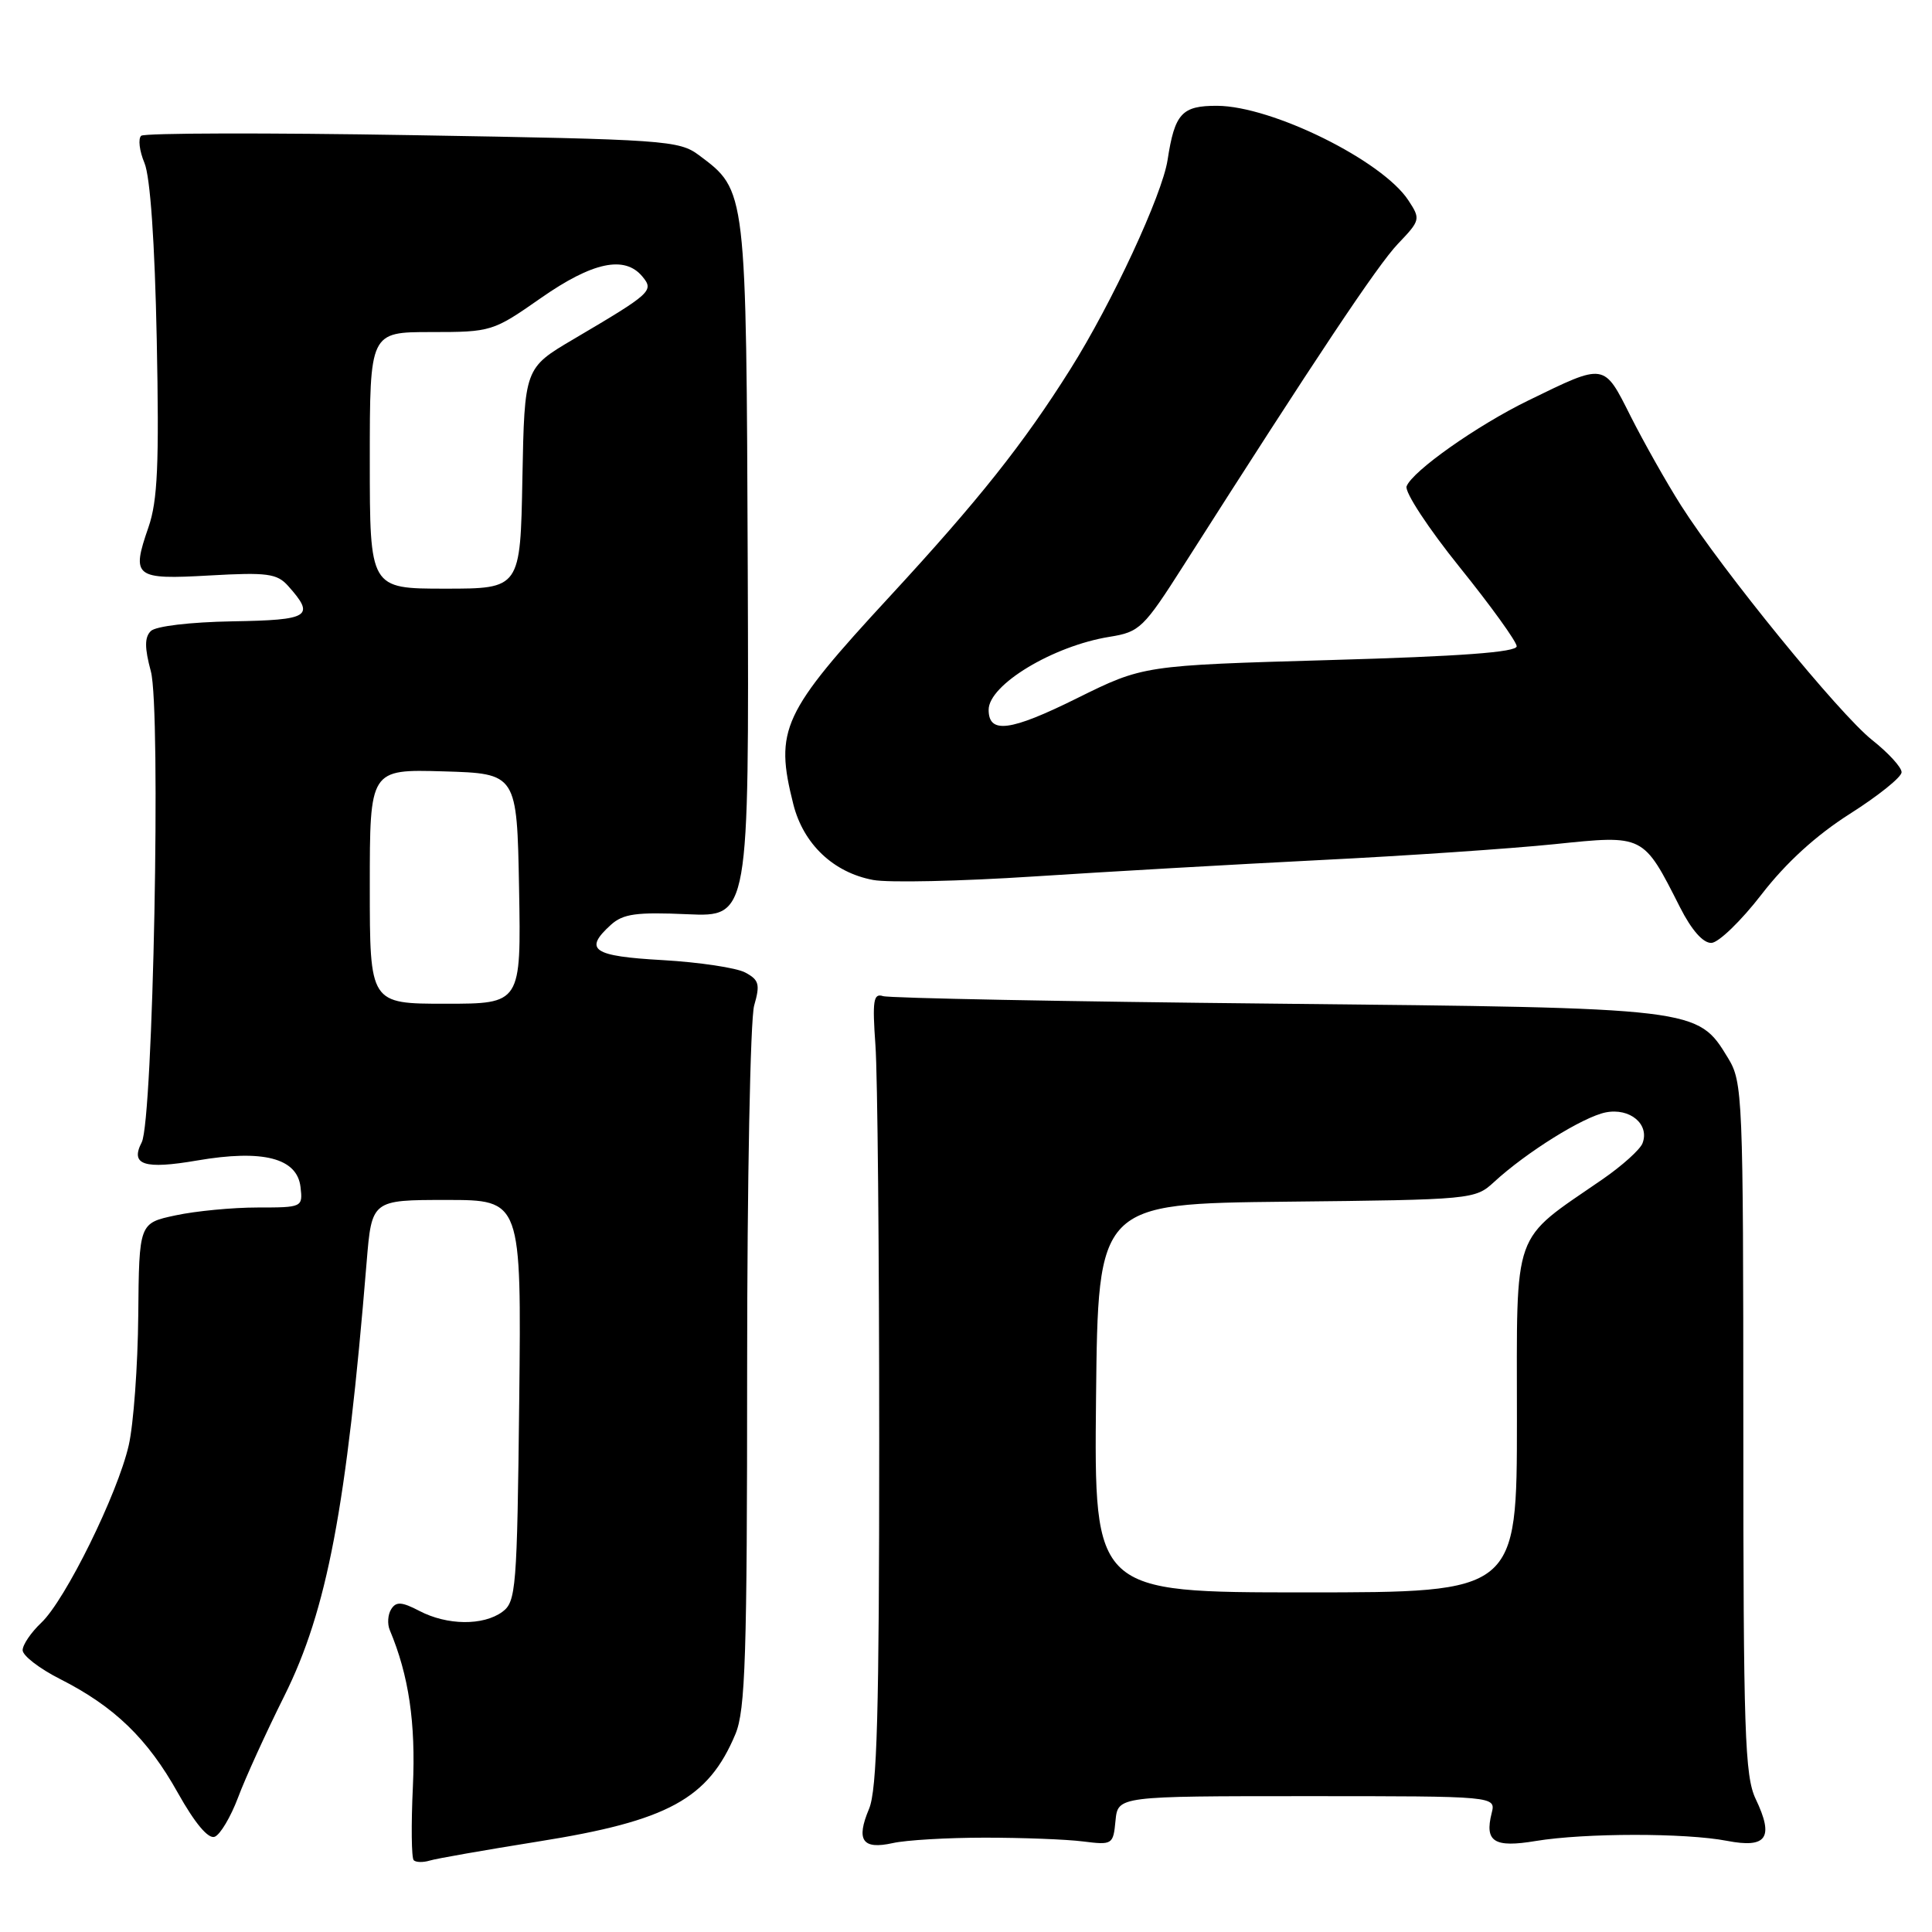 <?xml version="1.0" encoding="UTF-8" standalone="no"?>
<!DOCTYPE svg PUBLIC "-//W3C//DTD SVG 1.1//EN" "http://www.w3.org/Graphics/SVG/1.1/DTD/svg11.dtd" >
<svg xmlns="http://www.w3.org/2000/svg" xmlns:xlink="http://www.w3.org/1999/xlink" version="1.1" viewBox="0 0 256 256">
 <g >
 <path fill="currentColor"
d=" M 71.32 244.01 C 88.52 241.28 93.86 238.36 97.45 229.77 C 98.77 226.61 99.00 219.44 99.00 181.28 C 99.00 156.63 99.42 135.03 99.93 133.24 C 100.74 130.43 100.58 129.84 98.74 128.86 C 97.58 128.24 92.66 127.50 87.81 127.22 C 78.52 126.70 77.29 125.86 80.95 122.54 C 82.57 121.08 84.33 120.84 91.08 121.14 C 99.25 121.50 99.25 121.50 99.08 75.50 C 98.88 24.89 98.93 25.28 92.61 20.56 C 89.99 18.60 88.13 18.47 54.68 17.91 C 35.33 17.58 19.15 17.62 18.71 17.99 C 18.28 18.37 18.47 19.99 19.14 21.59 C 19.91 23.42 20.51 32.10 20.77 45.00 C 21.10 61.52 20.89 66.35 19.67 69.87 C 17.38 76.48 17.81 76.82 27.81 76.25 C 35.41 75.82 36.71 76.00 38.17 77.63 C 41.80 81.69 41.06 82.16 30.80 82.33 C 25.18 82.43 20.63 82.97 19.98 83.62 C 19.15 84.45 19.15 85.84 19.99 88.96 C 21.35 94.01 20.29 148.43 18.78 151.36 C 17.22 154.36 19.09 154.98 26.13 153.77 C 34.83 152.28 39.37 153.44 39.82 157.28 C 40.13 159.97 40.07 160.00 34.12 160.00 C 30.81 160.00 25.92 160.47 23.27 161.04 C 18.43 162.07 18.43 162.07 18.32 174.29 C 18.26 181.00 17.69 188.75 17.06 191.50 C 15.59 197.95 8.64 212.05 5.46 215.03 C 4.11 216.31 3.00 217.94 3.00 218.66 C 3.00 219.38 5.23 221.10 7.96 222.48 C 15.15 226.12 19.56 230.38 23.57 237.57 C 25.83 241.60 27.60 243.71 28.45 243.38 C 29.18 243.10 30.57 240.76 31.54 238.19 C 32.50 235.61 35.27 229.54 37.68 224.71 C 43.34 213.35 45.91 199.81 48.58 167.25 C 49.26 159.00 49.26 159.00 59.18 159.00 C 69.09 159.00 69.09 159.00 68.80 185.58 C 68.52 210.55 68.38 212.25 66.56 213.58 C 64.03 215.43 59.25 215.38 55.58 213.46 C 53.24 212.24 52.49 212.19 51.84 213.22 C 51.39 213.92 51.30 215.18 51.65 216.00 C 54.17 222.00 55.10 228.29 54.71 236.72 C 54.47 241.80 54.52 246.19 54.82 246.49 C 55.11 246.78 56.06 246.80 56.93 246.54 C 57.79 246.27 64.27 245.14 71.32 244.01 Z  M 130.50 243.50 C 135.45 243.50 141.30 243.72 143.50 244.00 C 147.40 244.49 147.51 244.42 147.81 241.25 C 148.13 238.00 148.13 238.00 173.17 238.00 C 198.22 238.00 198.22 238.00 197.65 240.26 C 196.70 244.05 197.98 244.86 203.50 243.94 C 210.00 242.87 223.33 242.86 228.83 243.92 C 234.11 244.94 235.09 243.51 232.64 238.38 C 231.19 235.34 231.00 229.54 231.00 189.22 C 230.99 145.13 230.92 143.38 228.97 140.19 C 224.92 133.54 225.06 133.56 169.00 132.99 C 141.22 132.71 117.83 132.26 117.00 131.99 C 115.73 131.58 115.58 132.58 116.00 138.50 C 116.28 142.35 116.50 165.97 116.50 191.00 C 116.50 226.89 116.22 237.17 115.15 239.69 C 113.40 243.85 114.27 245.11 118.29 244.22 C 120.05 243.82 125.55 243.50 130.50 243.50 Z  M 233.41 118.52 C 236.64 114.33 240.64 110.68 245.13 107.83 C 248.88 105.45 251.96 102.98 251.97 102.33 C 251.99 101.69 250.23 99.77 248.06 98.05 C 243.71 94.60 228.23 75.60 222.76 67.00 C 220.84 63.98 217.84 58.66 216.09 55.20 C 212.48 48.02 212.76 48.07 202.50 53.07 C 195.73 56.37 187.16 62.41 186.38 64.44 C 186.10 65.18 189.26 70.00 193.40 75.14 C 197.55 80.29 200.95 85.01 200.97 85.63 C 200.99 86.42 193.56 86.97 176.25 87.46 C 151.50 88.17 151.50 88.17 142.69 92.53 C 133.86 96.91 131.00 97.28 131.00 94.05 C 131.00 90.73 139.55 85.58 147.03 84.38 C 151.02 83.74 151.53 83.24 156.87 74.86 C 174.40 47.34 182.52 35.15 185.24 32.30 C 188.21 29.19 188.25 29.03 186.62 26.55 C 183.17 21.28 168.57 14.06 161.29 14.02 C 156.60 14.00 155.66 15.02 154.71 21.20 C 154.00 25.82 147.34 40.16 141.84 48.90 C 135.61 58.81 129.67 66.28 117.93 79.00 C 103.62 94.49 102.62 96.65 105.12 106.57 C 106.45 111.84 110.43 115.62 115.70 116.60 C 117.70 116.98 127.25 116.77 136.92 116.14 C 146.59 115.51 163.72 114.53 175.00 113.96 C 186.28 113.40 200.20 112.45 205.95 111.86 C 217.89 110.63 217.70 110.53 222.62 120.24 C 224.14 123.24 225.67 124.98 226.77 124.94 C 227.72 124.91 230.71 122.02 233.41 118.52 Z  M 49.00 117.46 C 49.00 101.93 49.00 101.93 58.75 102.21 C 68.50 102.50 68.50 102.50 68.78 117.75 C 69.05 133.00 69.05 133.00 59.03 133.00 C 49.00 133.00 49.00 133.00 49.00 117.46 Z  M 49.00 61.00 C 49.00 44.00 49.00 44.00 57.11 44.00 C 65.10 44.00 65.32 43.93 71.66 39.50 C 78.50 34.72 82.76 33.81 85.11 36.63 C 86.69 38.53 86.36 38.83 76.00 44.94 C 69.50 48.77 69.50 48.77 69.22 63.39 C 68.95 78.00 68.95 78.00 58.97 78.00 C 49.00 78.00 49.00 78.00 49.00 61.00 Z  M 145.23 185.25 C 145.50 159.50 145.50 159.50 170.46 159.23 C 195.05 158.97 195.47 158.93 197.96 156.63 C 202.25 152.68 209.76 148.00 212.76 147.40 C 215.97 146.76 218.61 148.97 217.64 151.49 C 217.33 152.32 214.95 154.46 212.36 156.25 C 200.20 164.64 201.00 162.40 201.00 188.10 C 201.00 211.00 201.00 211.00 172.98 211.00 C 144.97 211.00 144.97 211.00 145.23 185.25 Z "/>
</g>
</svg>